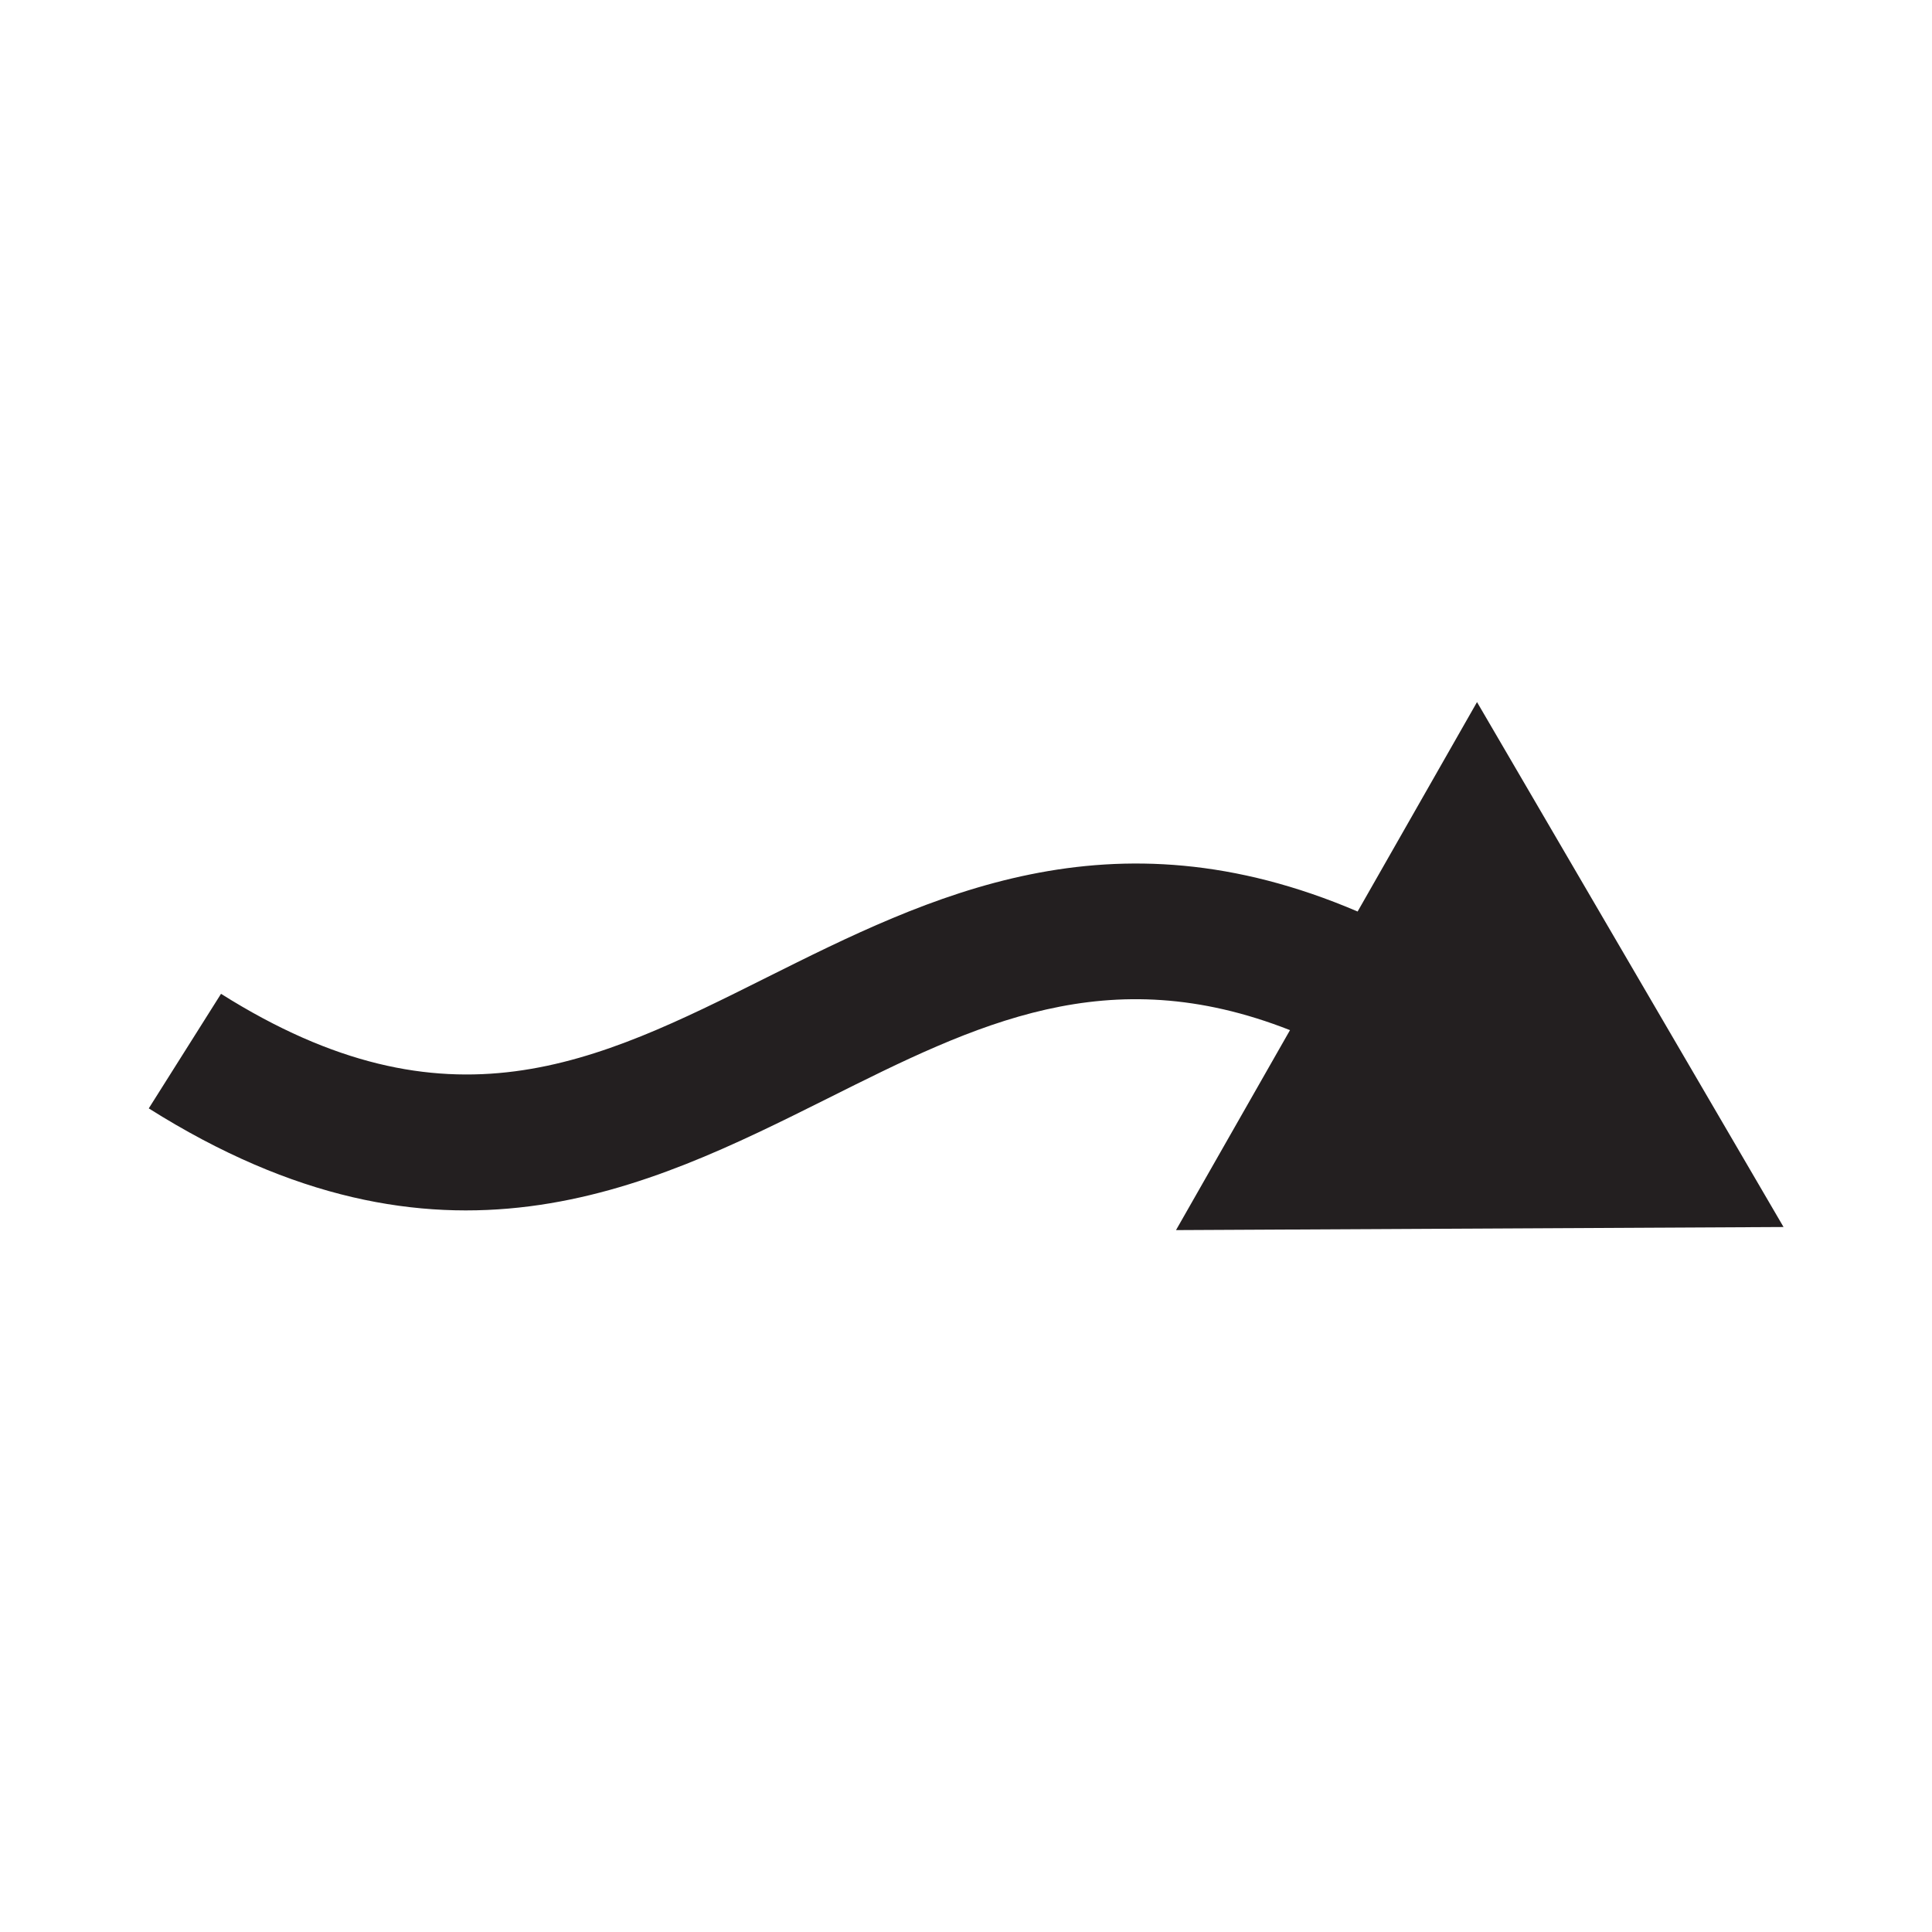 <?xml version="1.0" encoding="UTF-8"?>
<svg xmlns="http://www.w3.org/2000/svg" version="1.1" viewBox="0 0 100 100">
  <defs>
    <style>
      .cls-1 {
        fill: #231f20;
      }
    </style>
  </defs>
  <!-- Generator: Adobe Illustrator 28.7.1, SVG Export Plug-In . SVG Version: 1.2.0 Build 142)  -->
  <g>
    <g id="Layer_1">
      <path class="cls-1" d="M92.31,63.5l-15.86-27.16-6.18,10.84c-12.8-5.48-22.19-.78-30.58,3.41-8.86,4.43-16.5,8.25-28.25.85l-3.74,5.93c15.09,9.51,25.73,4.18,35.13-.51,7.71-3.86,14.5-7.25,23.94-3.54l-5.9,10.35,31.45-.16Z"/>
    </g>
  </g>
</svg>